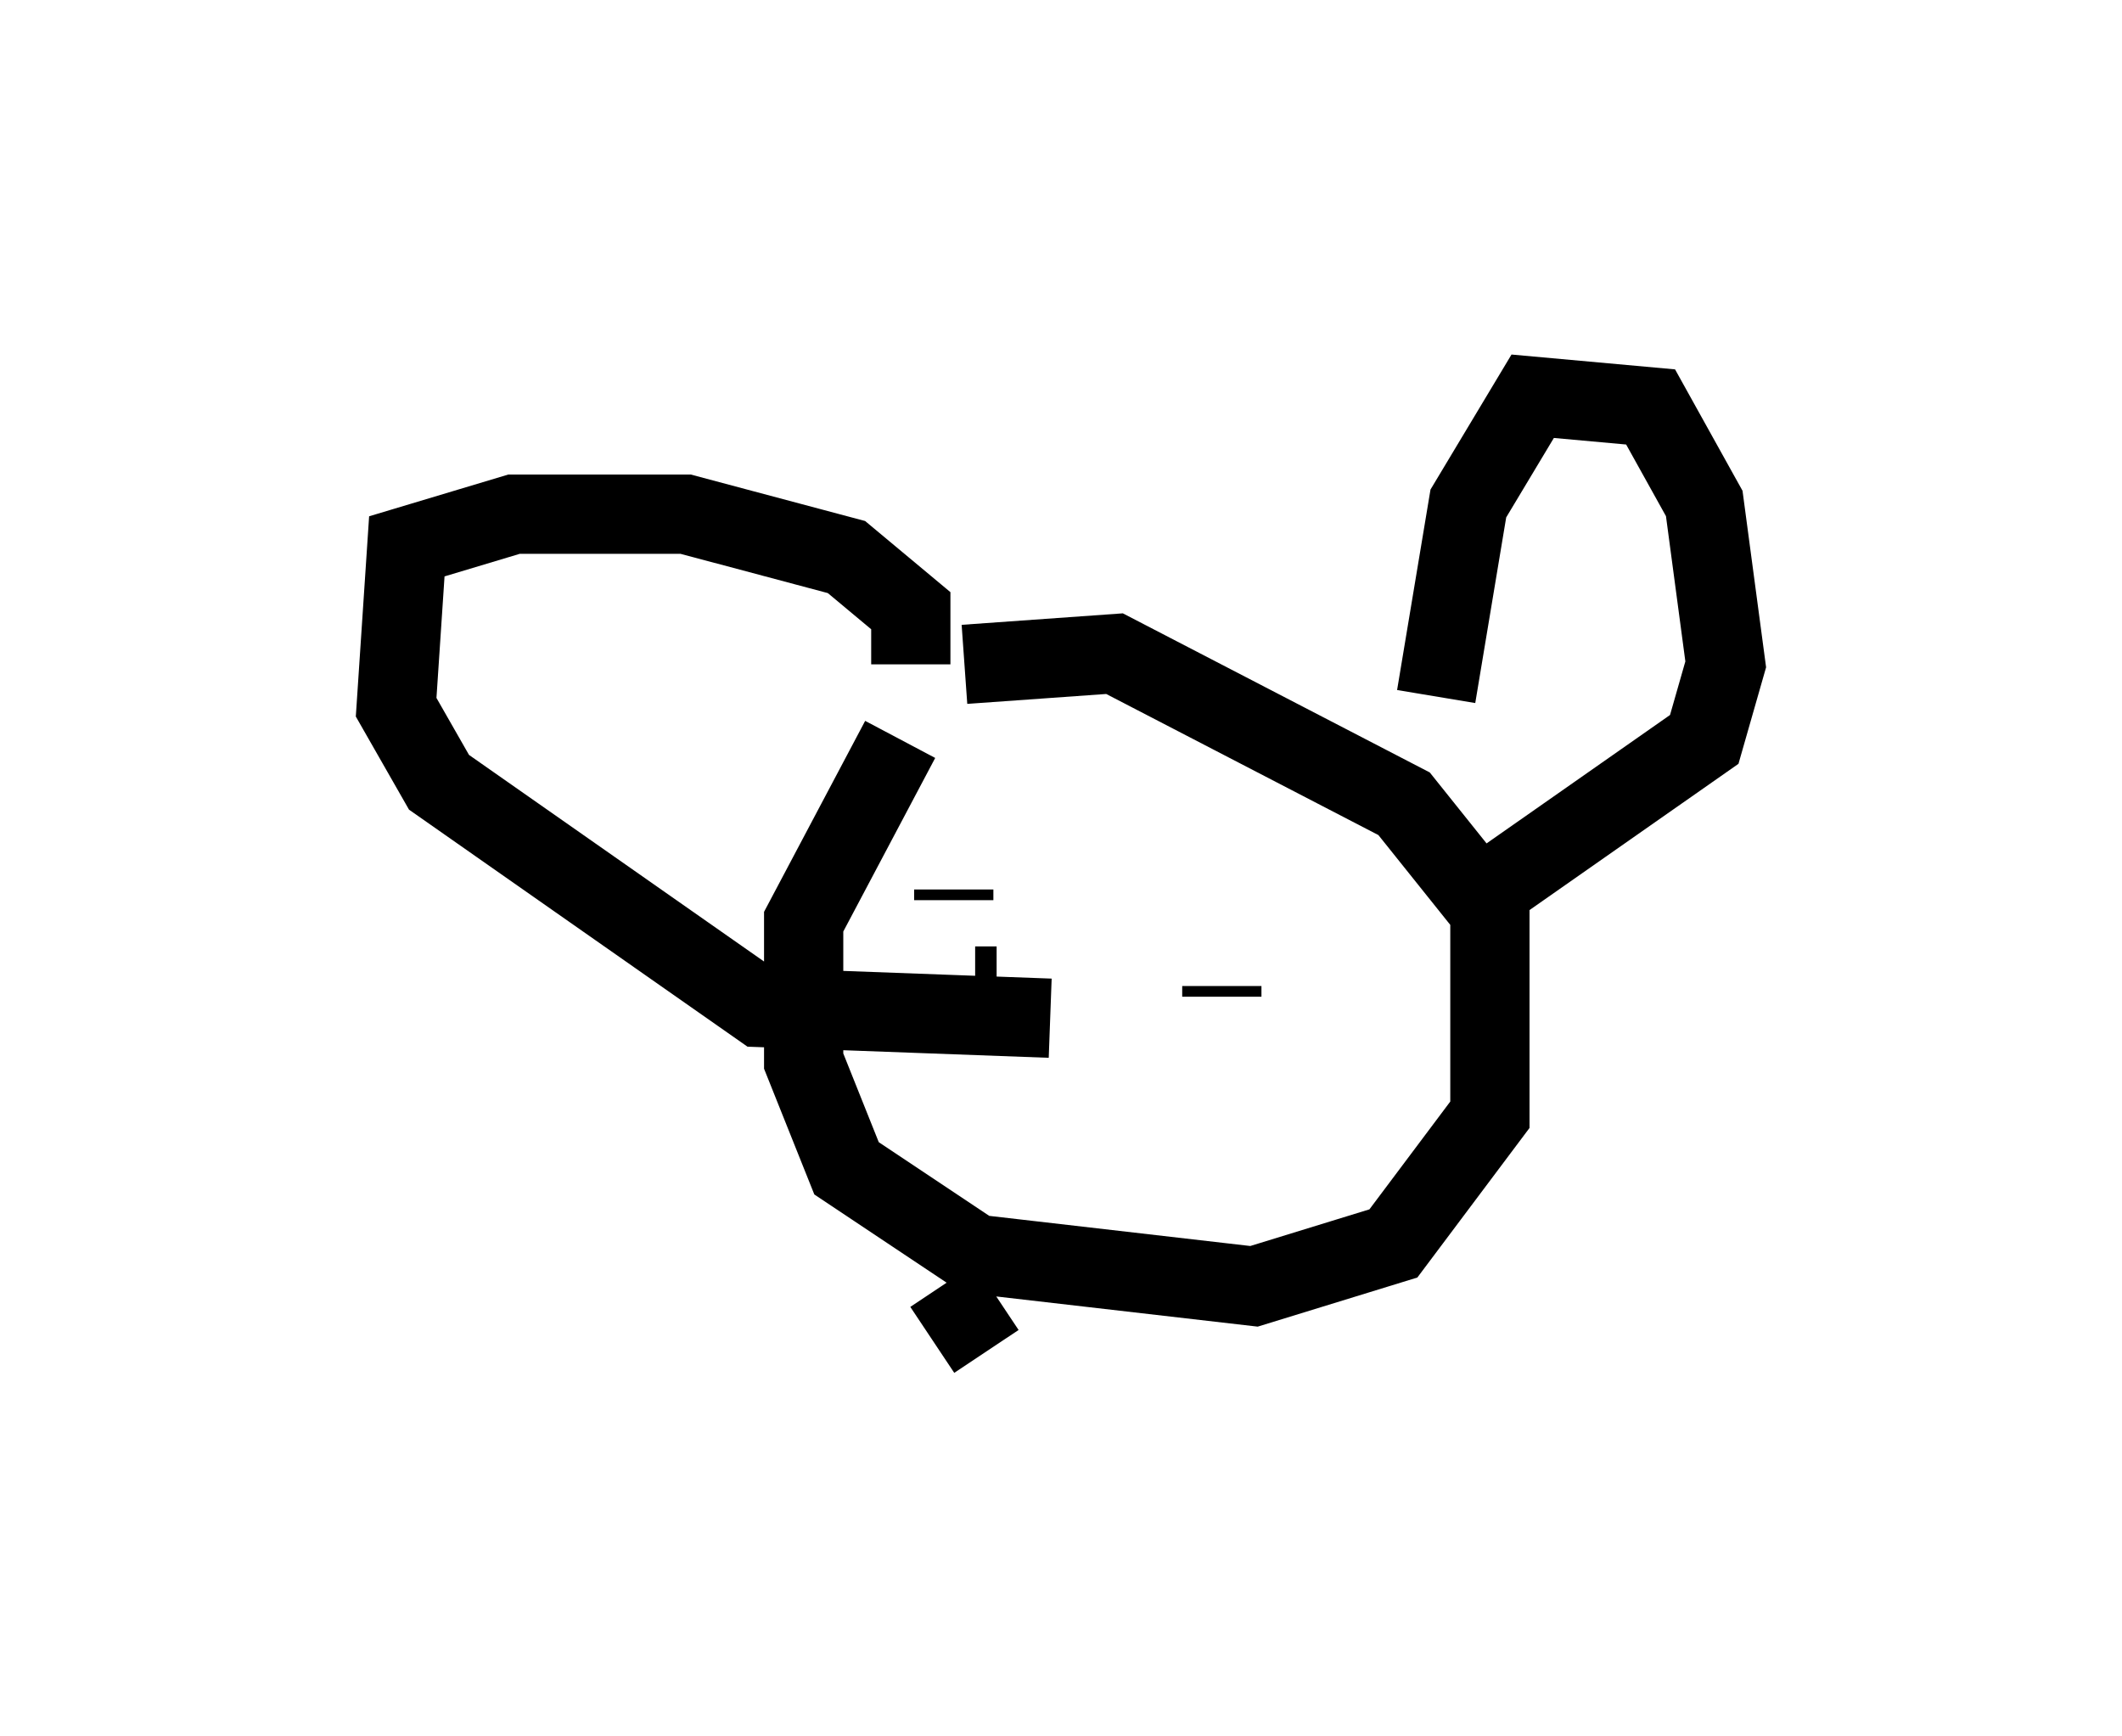 <?xml version="1.0" encoding="utf-8" ?>
<svg baseProfile="full" height="21.908" version="1.1" width="26.779" xmlns="http://www.w3.org/2000/svg" xmlns:ev="http://www.w3.org/2001/xml-events" xmlns:xlink="http://www.w3.org/1999/xlink"><defs /><rect fill="white" height="21.908" width="26.779" x="0" y="0" /><path d="M12.578, 8.924 m-1.218, 0.406 l-1.218, 2.3 0.0, 1.759 l0.541, 1.353 1.624, 1.083 l3.518, 0.406 1.759, -0.541 l1.218, -1.624 0.0, -2.571 l-1.083, -1.353 -3.654, -1.894 l-1.894, 0.135 m-0.677, 0.0 l0.0, -0.677 -0.812, -0.677 l-2.03, -0.541 -2.165, 0.0 l-1.353, 0.406 -0.135, 2.03 l0.541, 0.947 4.059, 2.842 l3.654, 0.135 m4.871, -4.059 l0.406, -2.436 0.812, -1.353 l1.488, 0.135 0.677, 1.218 l0.271, 2.03 -0.271, 0.947 l-2.706, 1.894 m-6.495, 1.218 l0.271, 0.0 m2.842, 0.135 l0.0, -0.135 m-3.383, -1.083 l0.0, -0.135 m0.541, 5.142 l-0.812, 0.541 " fill="none" stroke="black" stroke-width="1" /></svg>